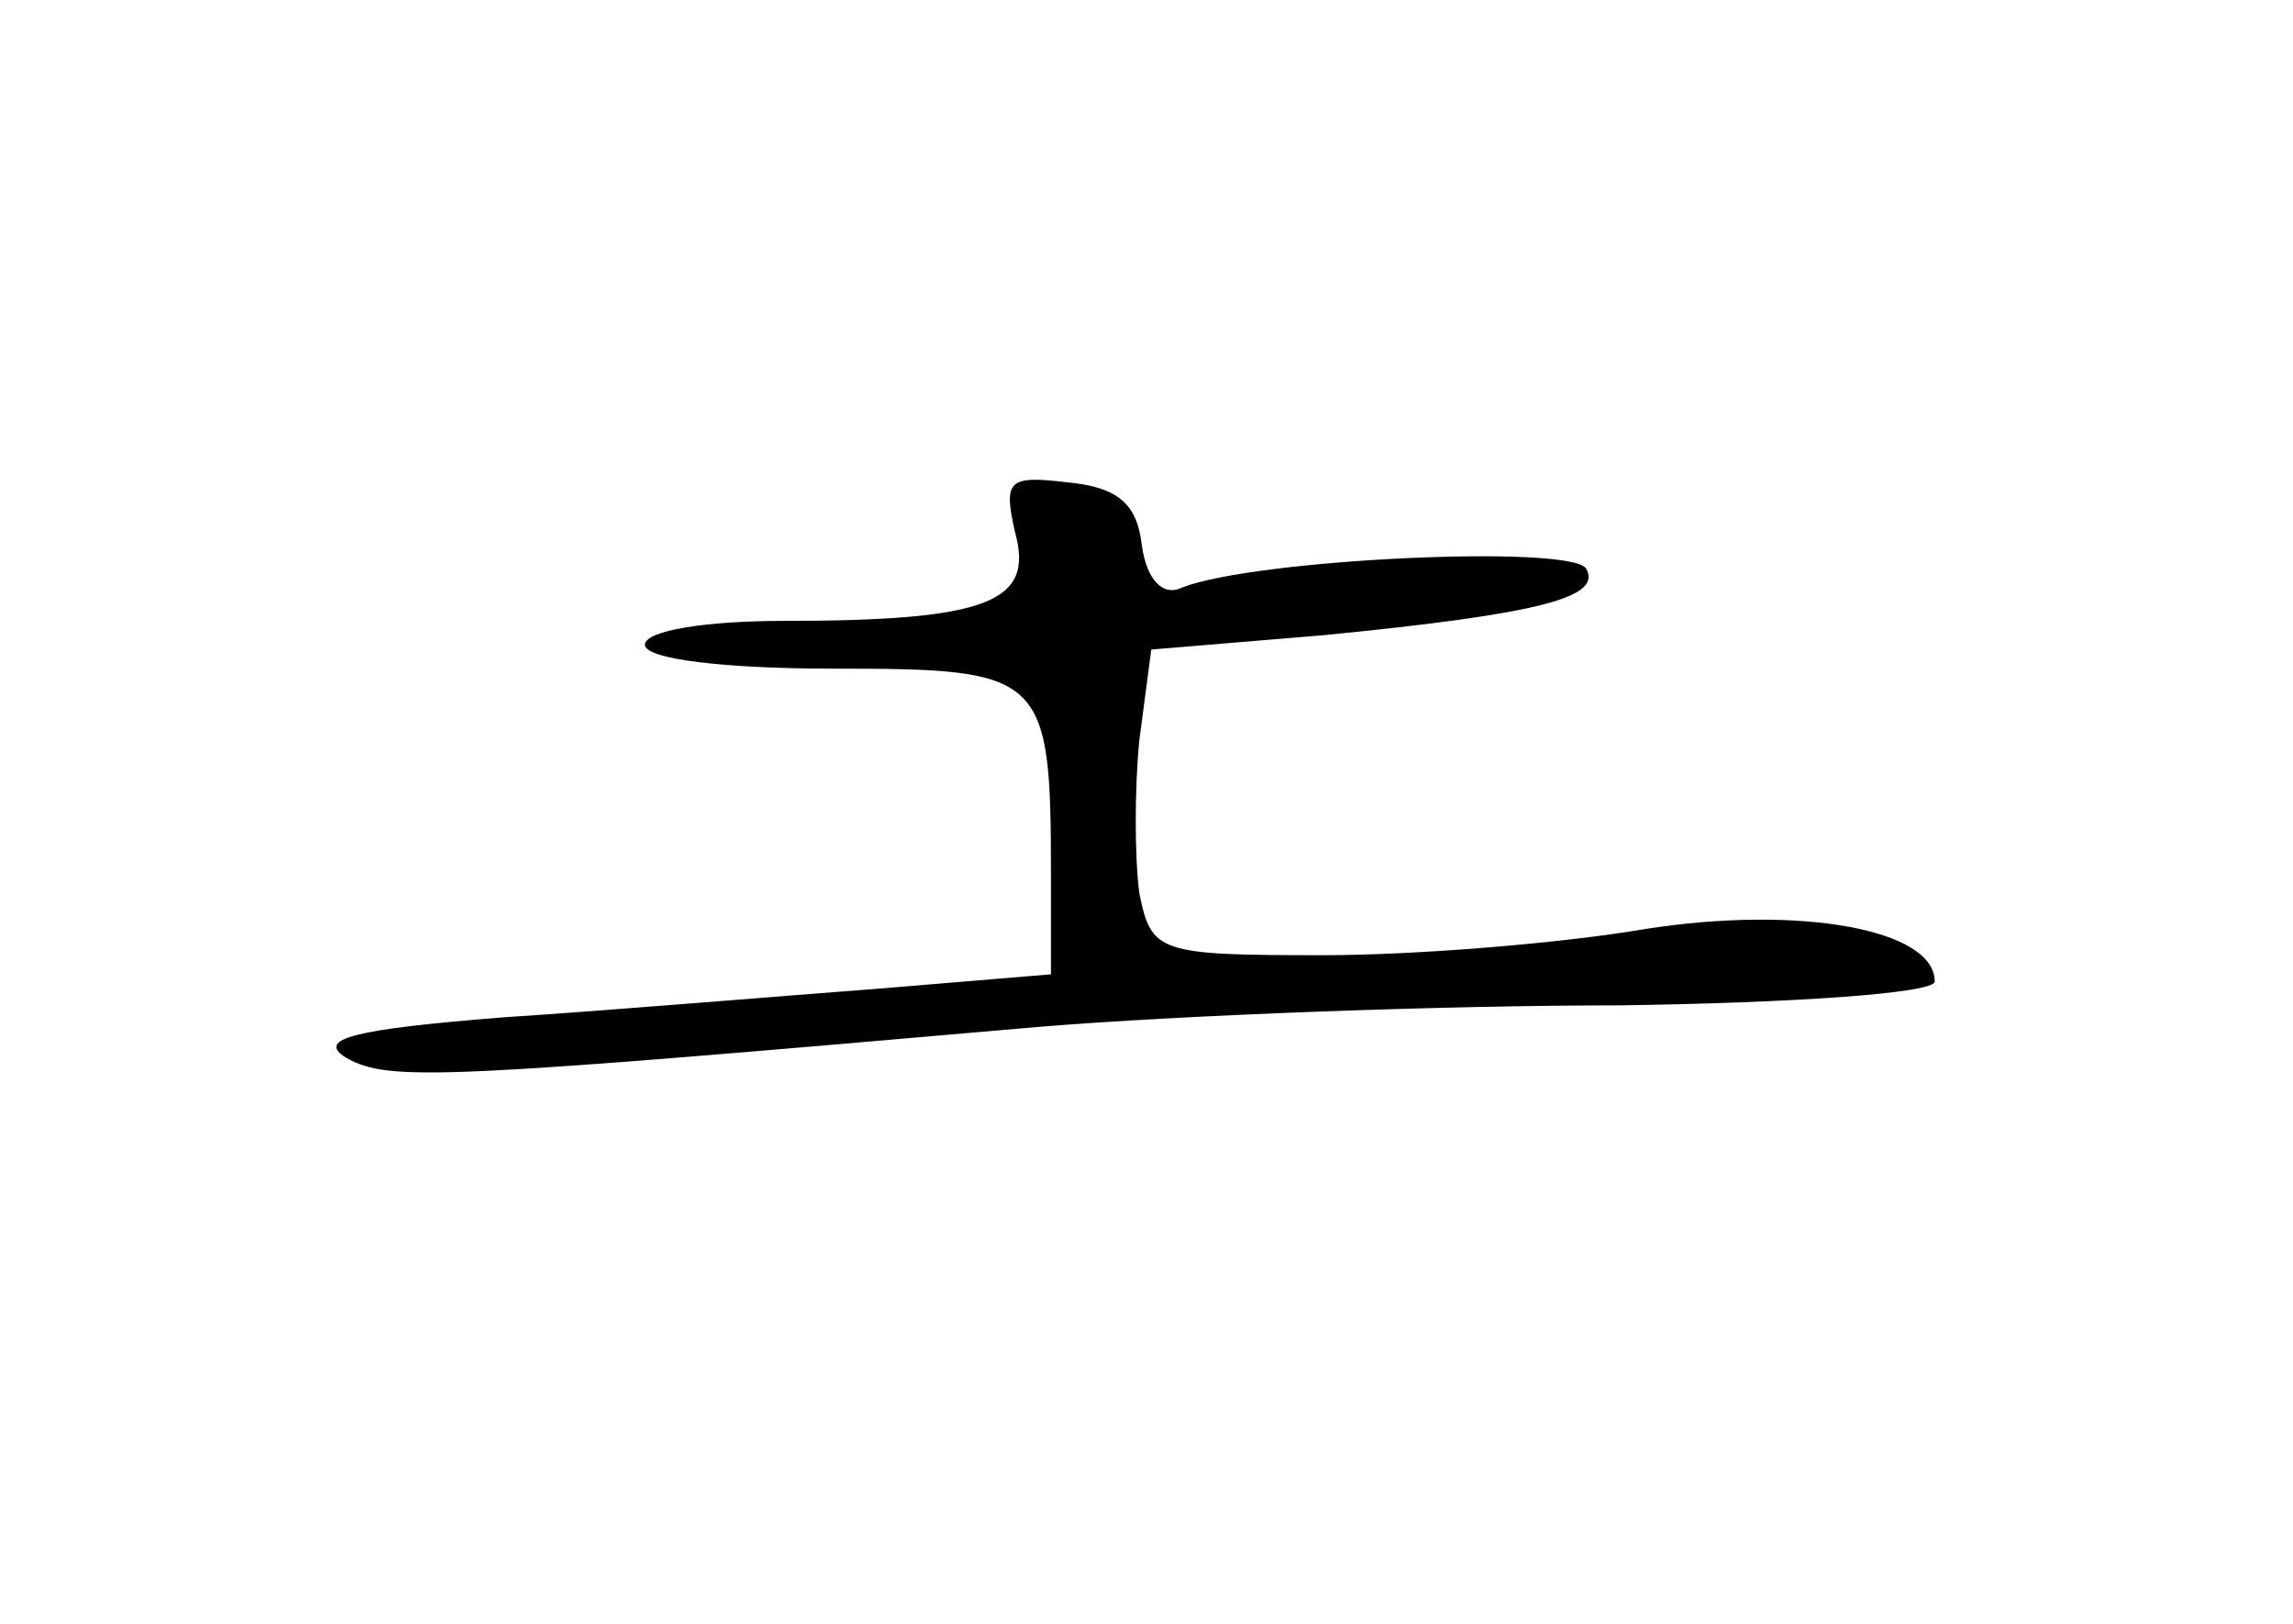 <?xml version="1.0" standalone="no"?>
<!DOCTYPE svg PUBLIC "-//W3C//DTD SVG 20010904//EN"
 "http://www.w3.org/TR/2001/REC-SVG-20010904/DTD/svg10.dtd">
<svg version="1.0" xmlns="http://www.w3.org/2000/svg"
 width="96pt" height="68pt" viewBox="0 0 96 68"
 preserveAspectRatio="xMidYMid meet">
<g transform="translate(0,68) scale(0.1,-0.1)"
fill="#000000" stroke="none">
<path d="M425 457 c8 -29 -11 -37 -97 -37 -32 0 -58 -4 -58 -10 0 -6 33 -10
79 -10 88 0 91 -2 91 -86 l0 -42 -72 -6 c-40 -3 -111 -9 -157 -12 -63 -5 -79
-9 -66 -17 18 -10 38 -9 290 13 61 5 170 9 243 9 72 1 132 5 132 10 0 22 -57
32 -121 22 -35 -6 -96 -11 -135 -11 -69 0 -72 1 -77 26 -2 15 -2 44 0 64 l5
38 72 6 c92 9 117 16 110 28 -7 10 -138 4 -169 -8 -8 -4 -15 3 -17 18 -2 17
-10 24 -31 26 -25 3 -27 1 -22 -21z"/>
</g>
</svg>
